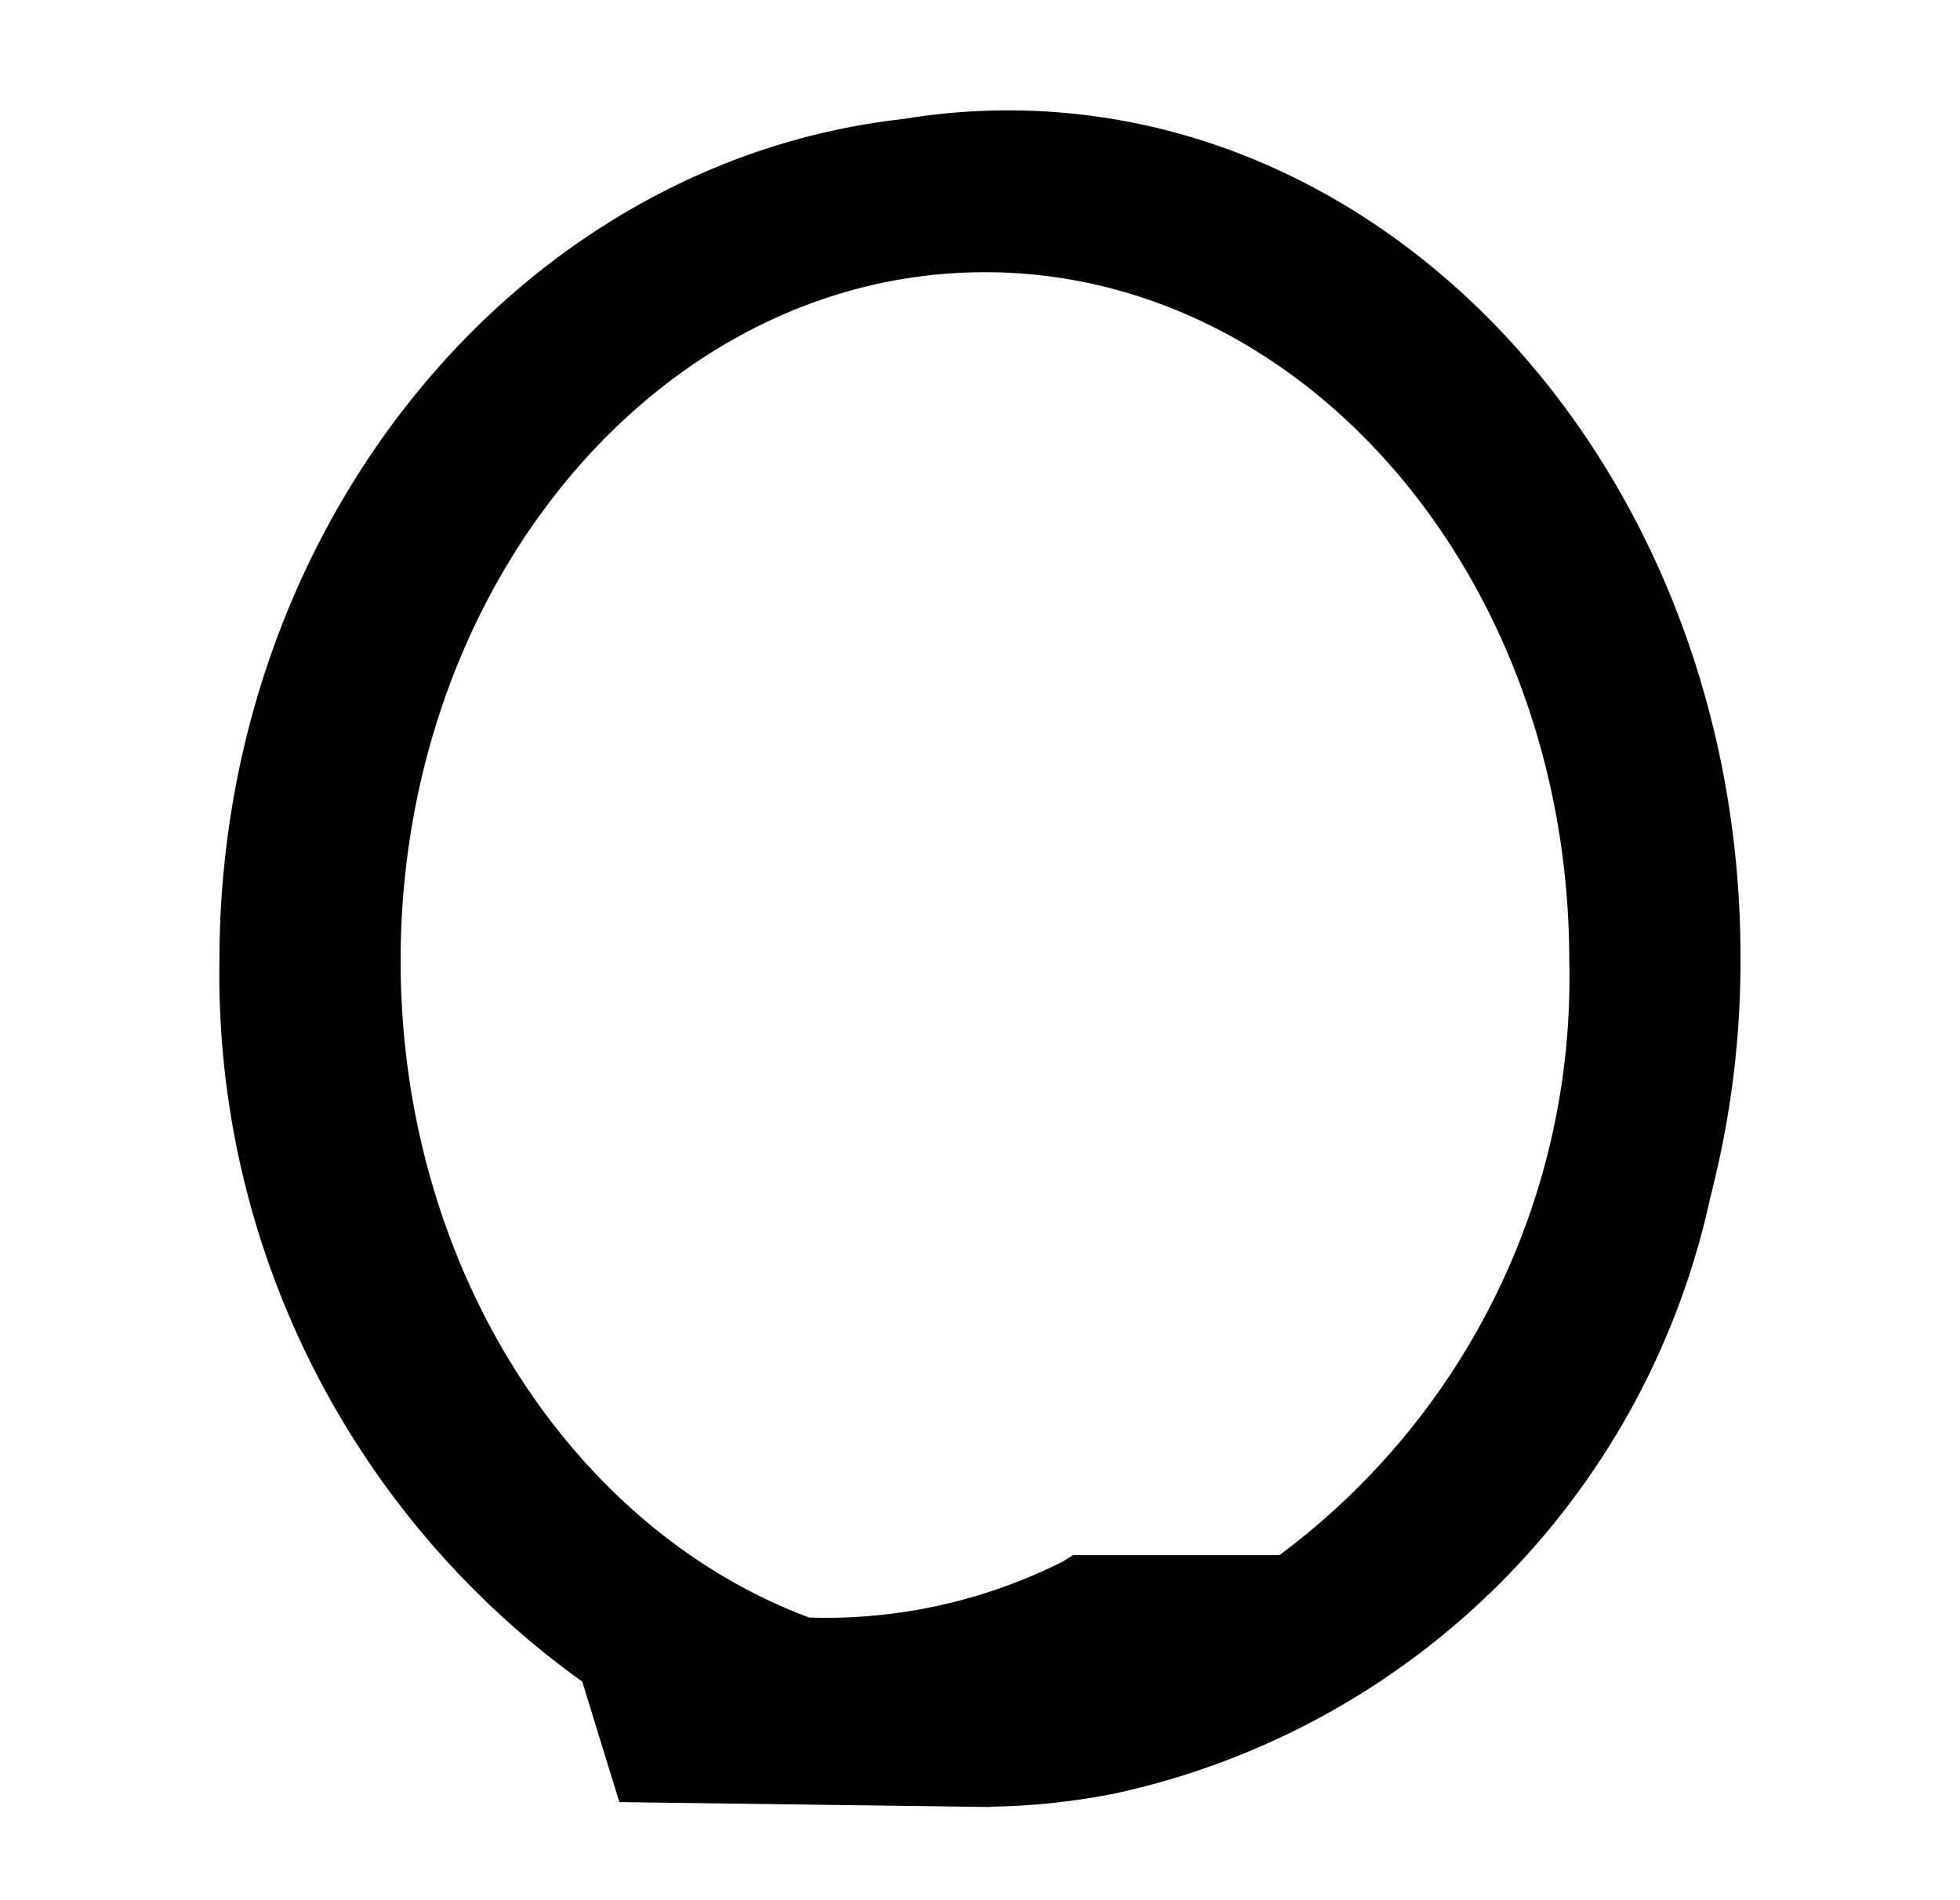 <?xml version="1.0" encoding="UTF-8"?>
<svg width="33px" height="32px" viewBox="0 0 24 24" version="1.1" xmlns="http://www.w3.org/2000/svg" xmlns:xlink="http://www.w3.org/1999/xlink">
    <!-- Generator: Sketch 51.3 (57544) - http://www.bohemiancoding.com/sketch -->
    <style>path{fill:#000}@media (prefers-color-scheme:dark){path{fill:#fff}}</style>
            <path d="M21.253,14.998a11.789,11.789,0,0,0,.35-2.863l-0-.027 0-.028c0-5.893-4.149-10.686-9.248-10.686a8.06,8.06,0,0,0-1.315.108c-4.847.537-8.644,5.101-8.644,10.633A10.994,10.994,0,0,0,6.977,21.239l.469,1.522,4.684.062.007-.004a8.671,8.671,0,0,0,1.582-.17,9.826,9.826,0,0,0,7.501-7.517q.017-.064.033-.128Zm-1.812-2.863A9.083,9.083,0,0,1,15.781,19.642H13.175l-.128.08a6.651,6.651,0,0,1-3.204.708C6.856,19.316,4.684,16.019,4.684,12.135c0-4.795,3.31-8.697,7.378-8.697S19.441,7.339,19.441,12.135Z"/>

</svg>